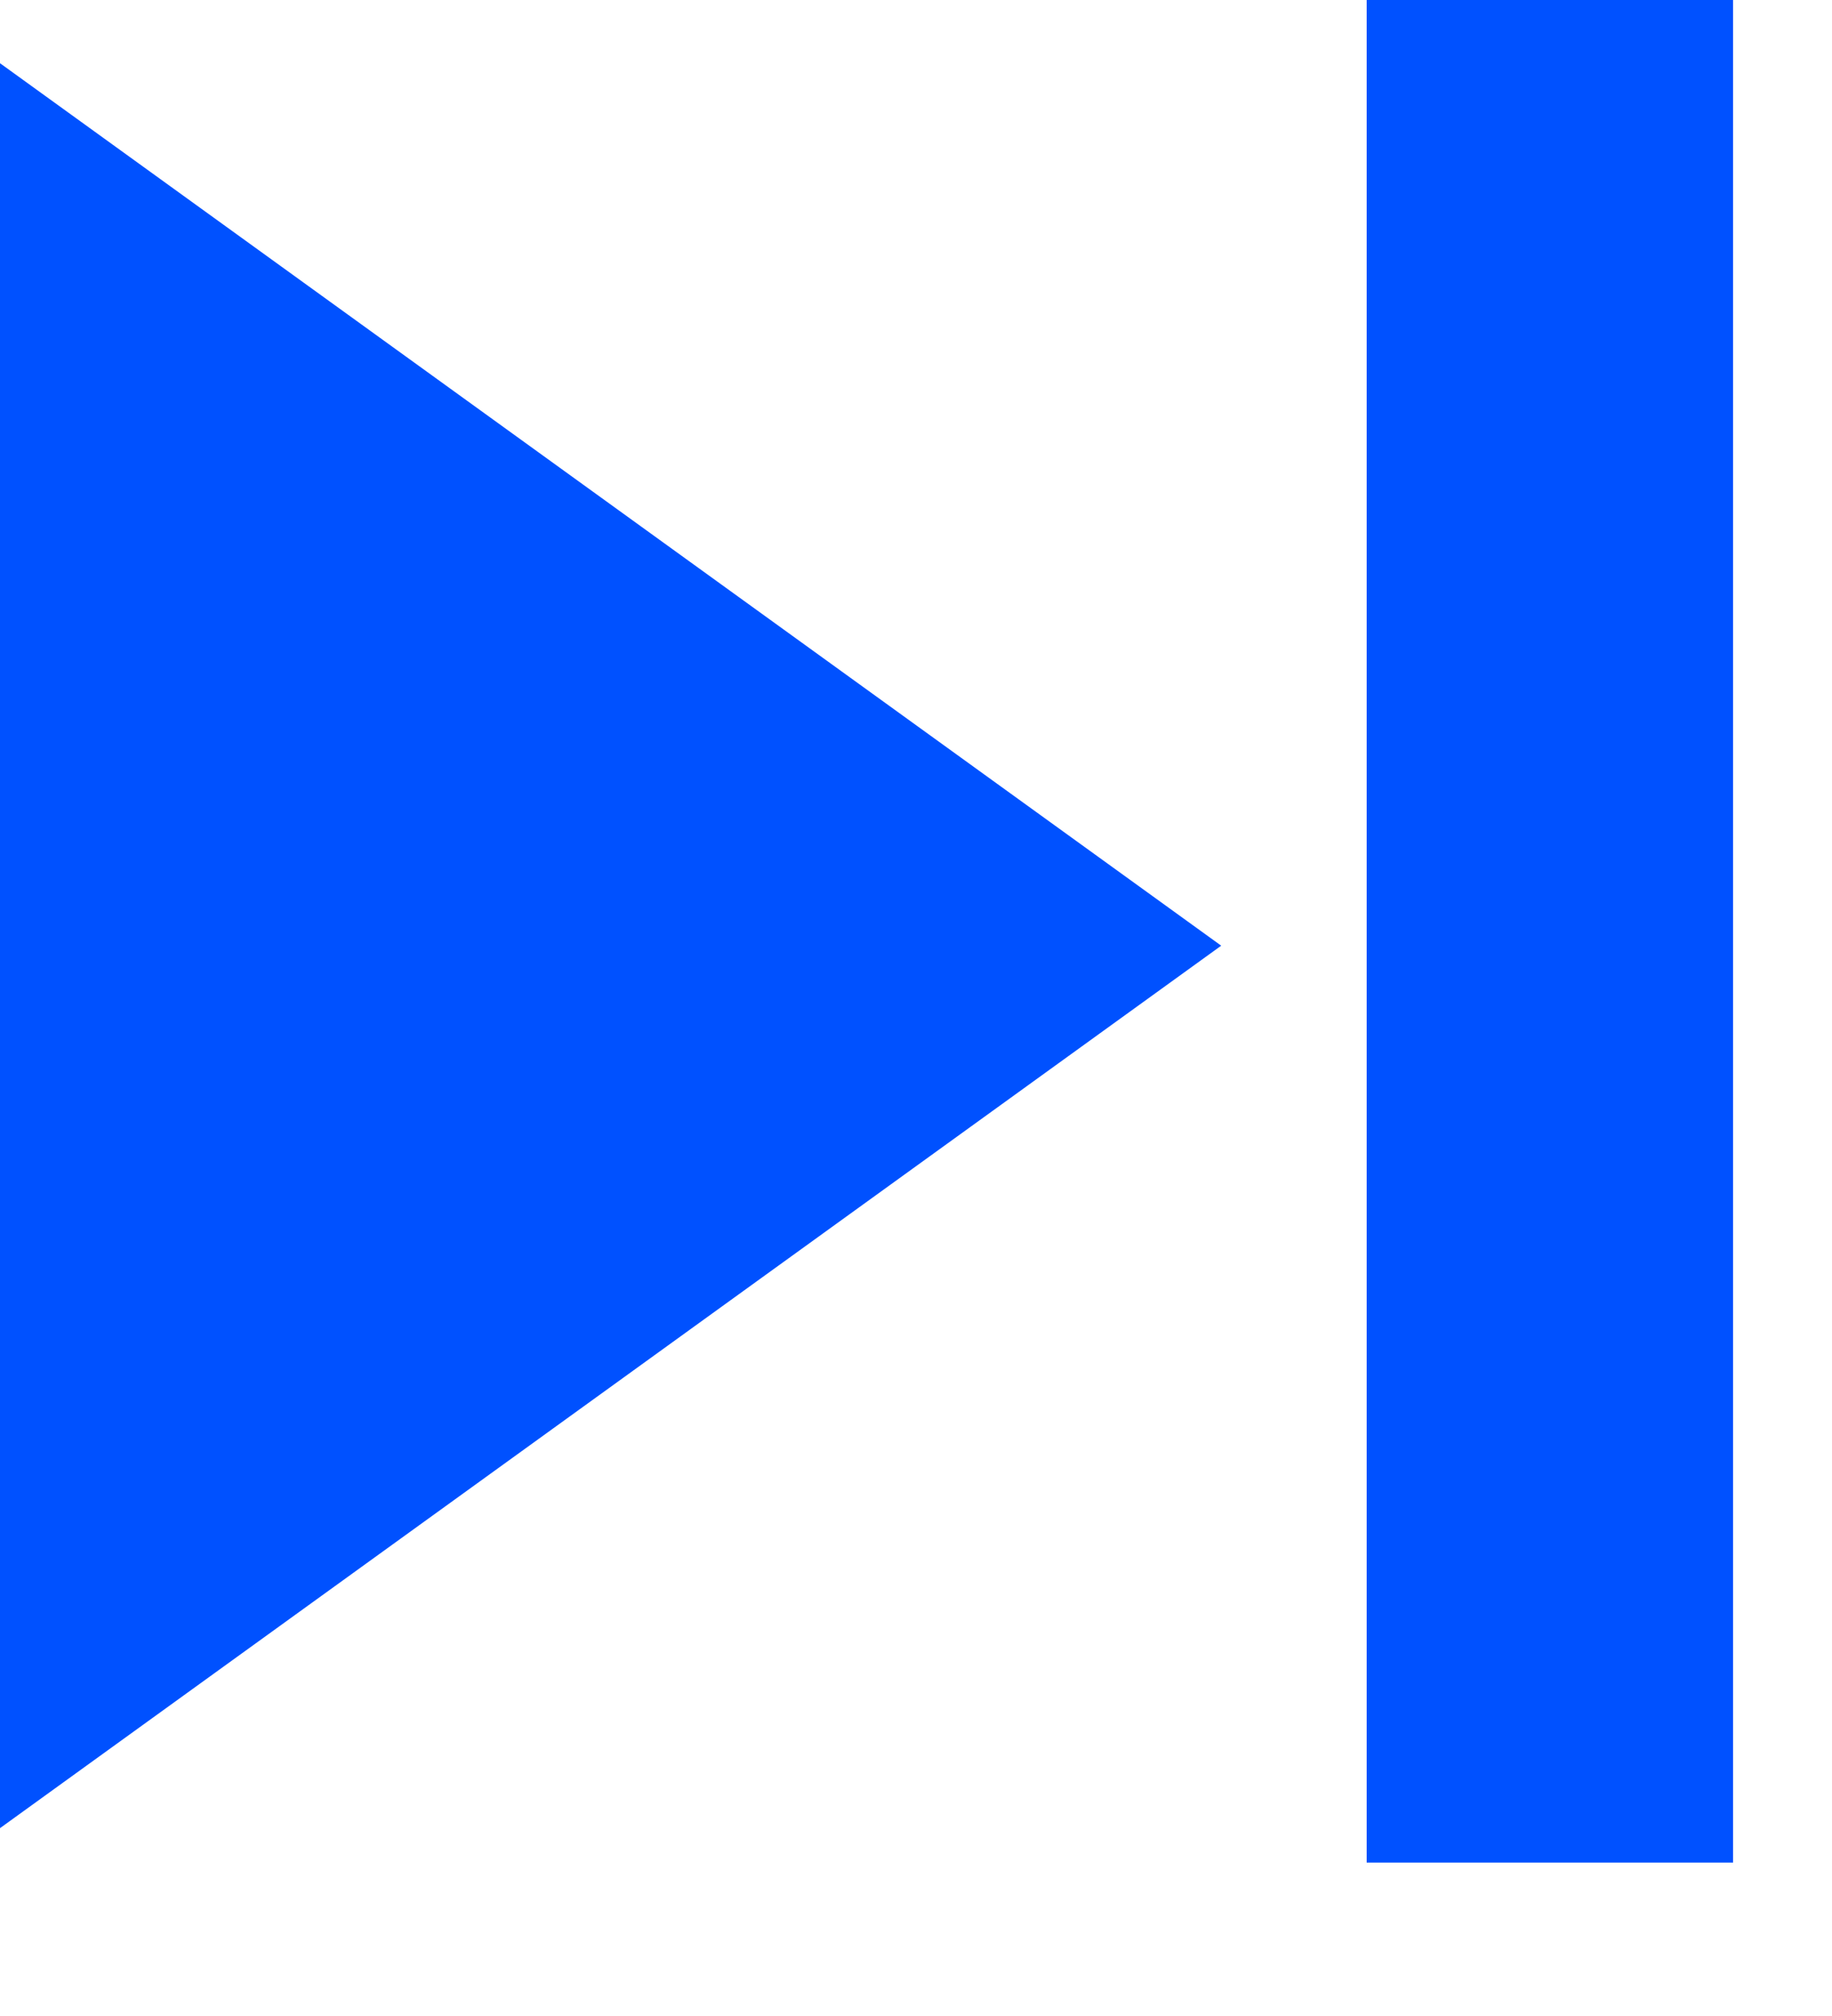 <?xml version="1.0" encoding="UTF-8" standalone="no"?>
<!DOCTYPE svg PUBLIC "-//W3C//DTD SVG 1.1//EN" "http://www.w3.org/Graphics/SVG/1.1/DTD/svg11.dtd">
<svg width="100%" height="100%" viewBox="0 0 10 11" version="1.1" xmlns="http://www.w3.org/2000/svg" xmlns:xlink="http://www.w3.org/1999/xlink" xml:space="preserve" xmlns:serif="http://www.serif.com/" style="fill-rule:evenodd;clip-rule:evenodd;stroke-linejoin:round;stroke-miterlimit:1.414;">
    <g transform="matrix(1,0,0,1,-1566.1,-1026.92)">
        <g transform="matrix(1,0,0,1,10,0)">
            <g transform="matrix(-6.12323e-17,-1,-0.776,4.7501e-17,2363.66,2517.08)">
                <path d="M1485,1032.08L1490,1041L1480,1041L1485,1032.08Z" style="fill:rgb(0,81,255);"/>
            </g>
        </g>
        <g transform="matrix(1,0,0,1,10,0)">
            <g transform="matrix(-1,0,0,1,3039.56,0)">
                <rect x="1474" y="1026.92" width="2" height="10.163" style="fill:rgb(0,81,255);"/>
            </g>
        </g>
    </g>
</svg>

